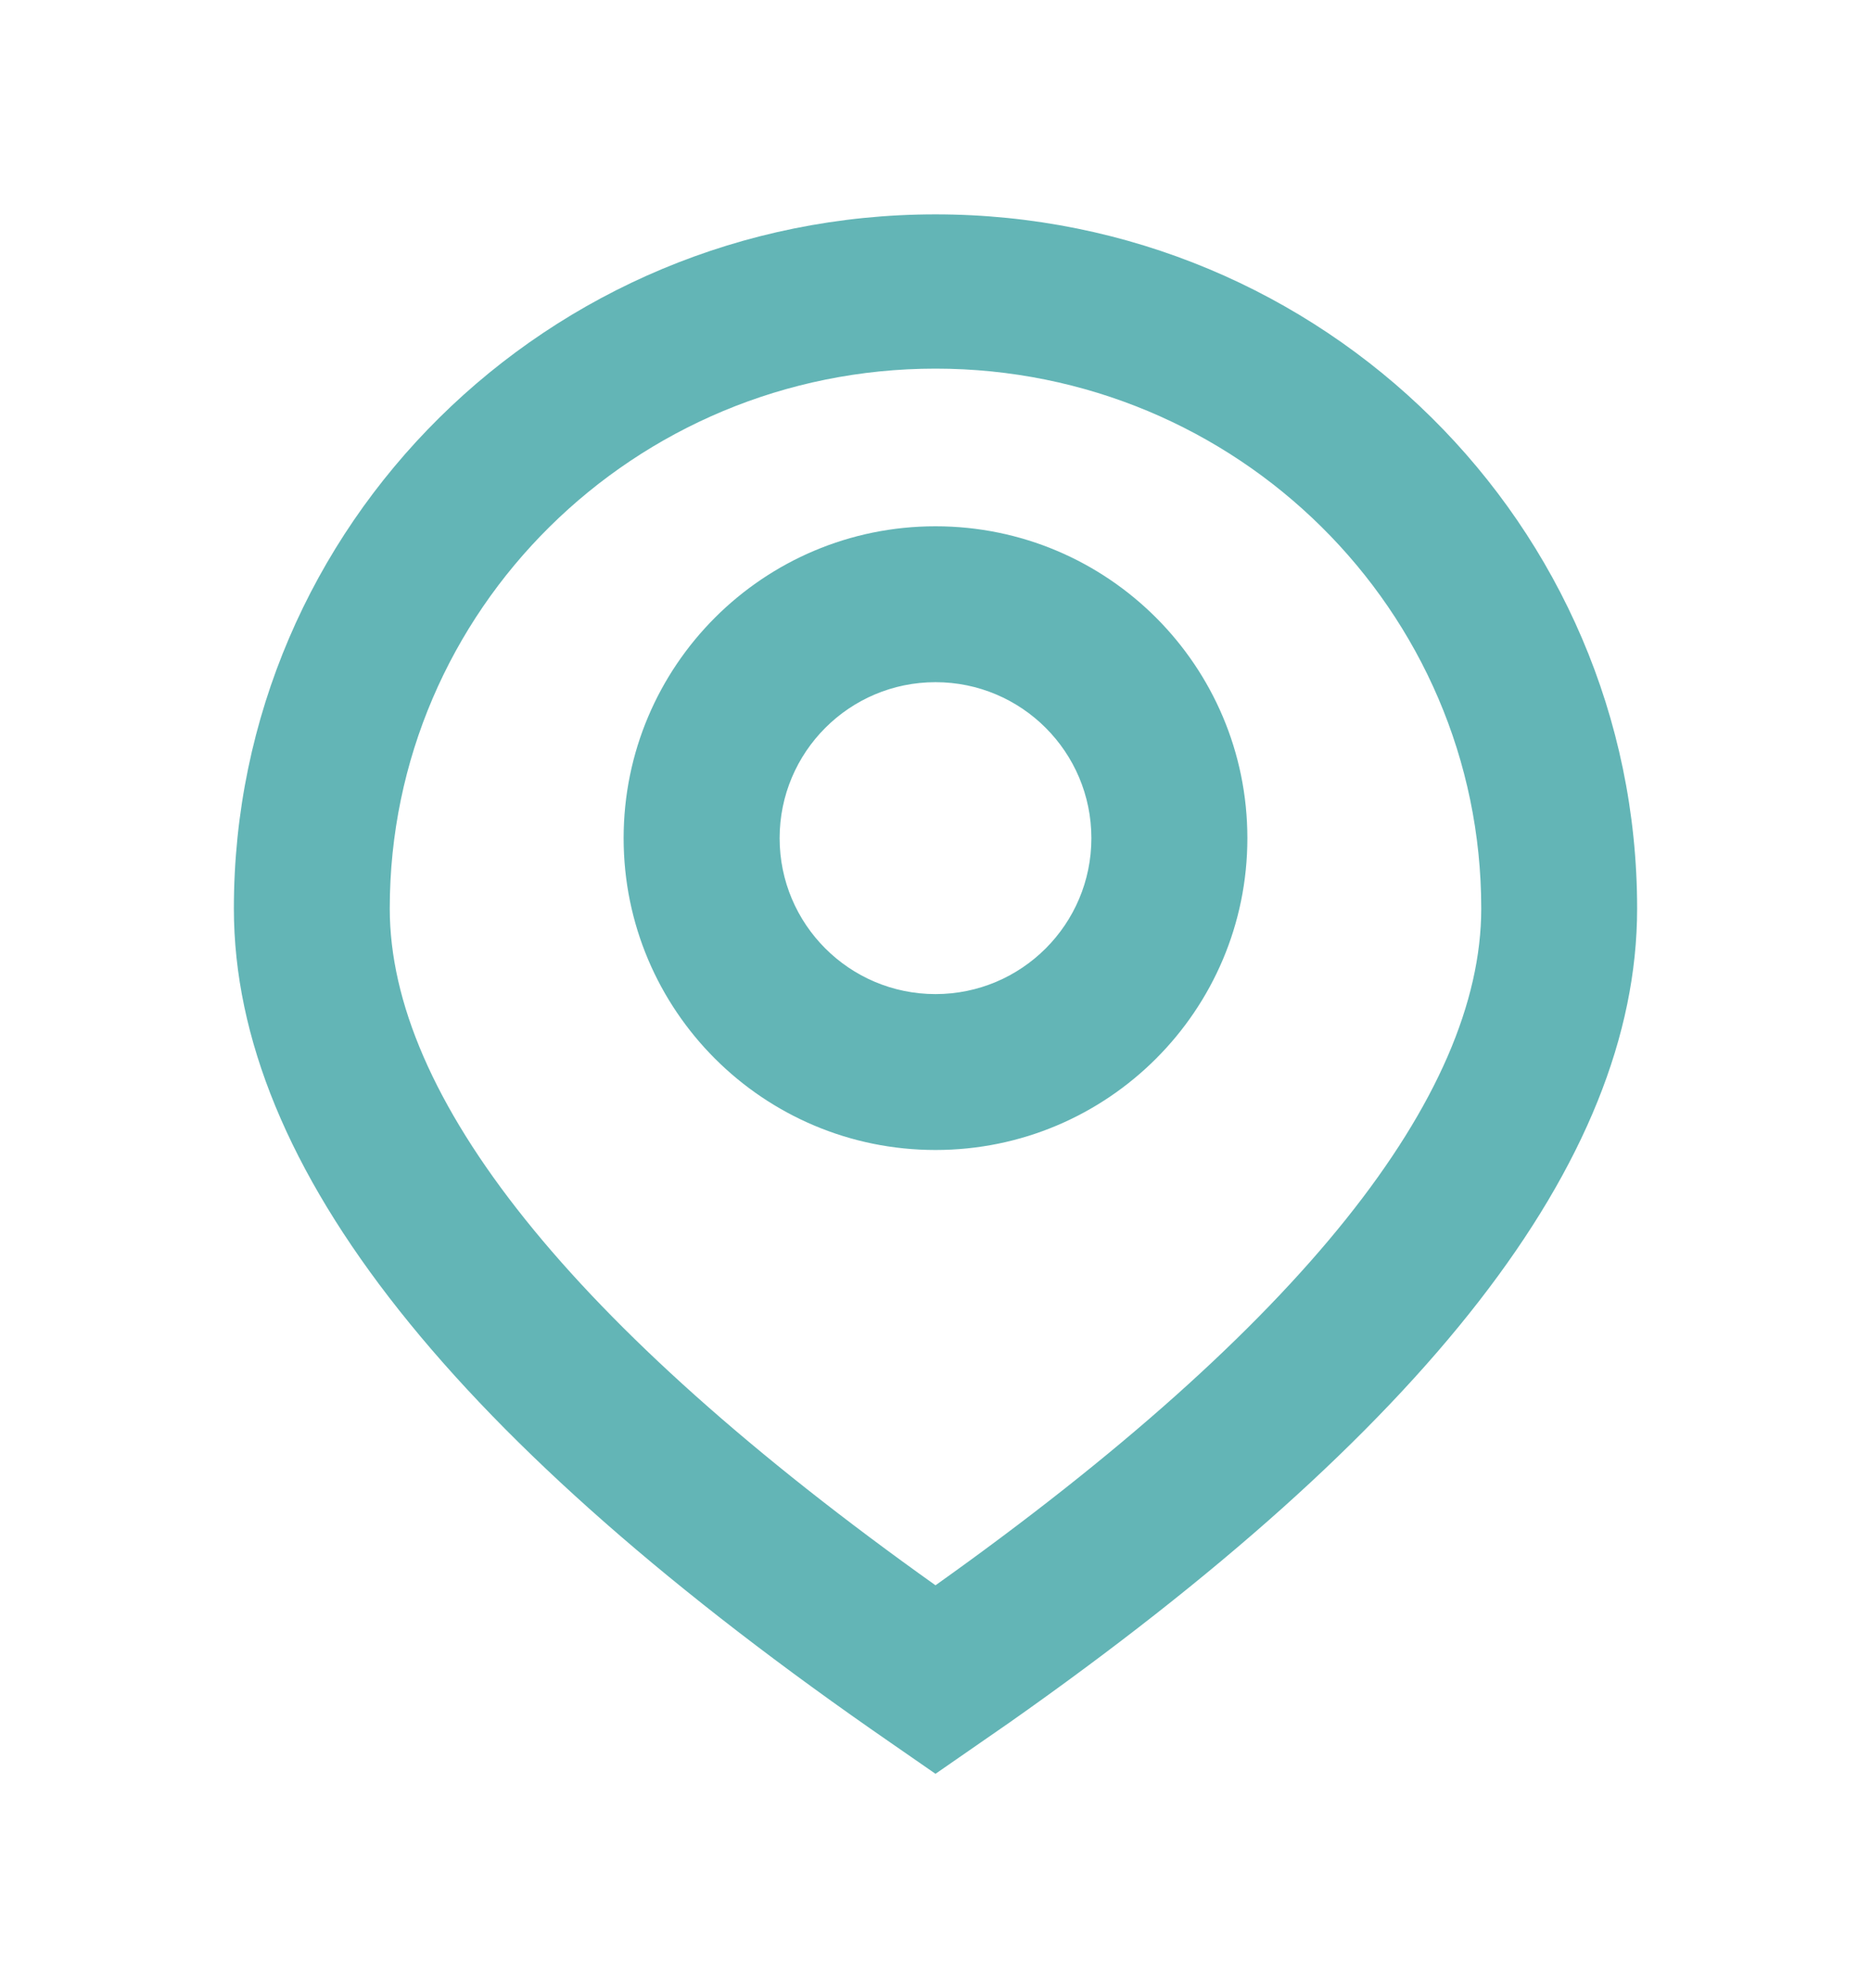 <svg width="16" height="17" viewBox="0 0 16 17" fill="none" xmlns="http://www.w3.org/2000/svg">
<path fill-rule="evenodd" clip-rule="evenodd" d="M8 1.833C11.314 1.833 14 4.49 14 7.768C14 9.937 12.185 12.23 8.632 14.729L8 15.167L7.619 14.903C3.9 12.337 2 9.988 2 7.768C2 4.49 4.686 1.833 8 1.833ZM8 3.152C5.423 3.152 3.333 5.219 3.333 7.768C3.333 9.37 4.865 11.324 8 13.555C11.136 11.324 12.667 9.37 12.667 7.768C12.667 5.219 10.577 3.152 8 3.152ZM8 4.5C9.473 4.5 10.667 5.694 10.667 7.167C10.667 8.639 9.473 9.833 8 9.833C6.527 9.833 5.333 8.639 5.333 7.167C5.333 5.694 6.527 4.5 8 4.5ZM8 5.833C7.264 5.833 6.667 6.43 6.667 7.167C6.667 7.903 7.264 8.5 8 8.5C8.736 8.5 9.333 7.903 9.333 7.167C9.333 6.43 8.736 5.833 8 5.833Z" fill="#63B5B6"/>
</svg>
